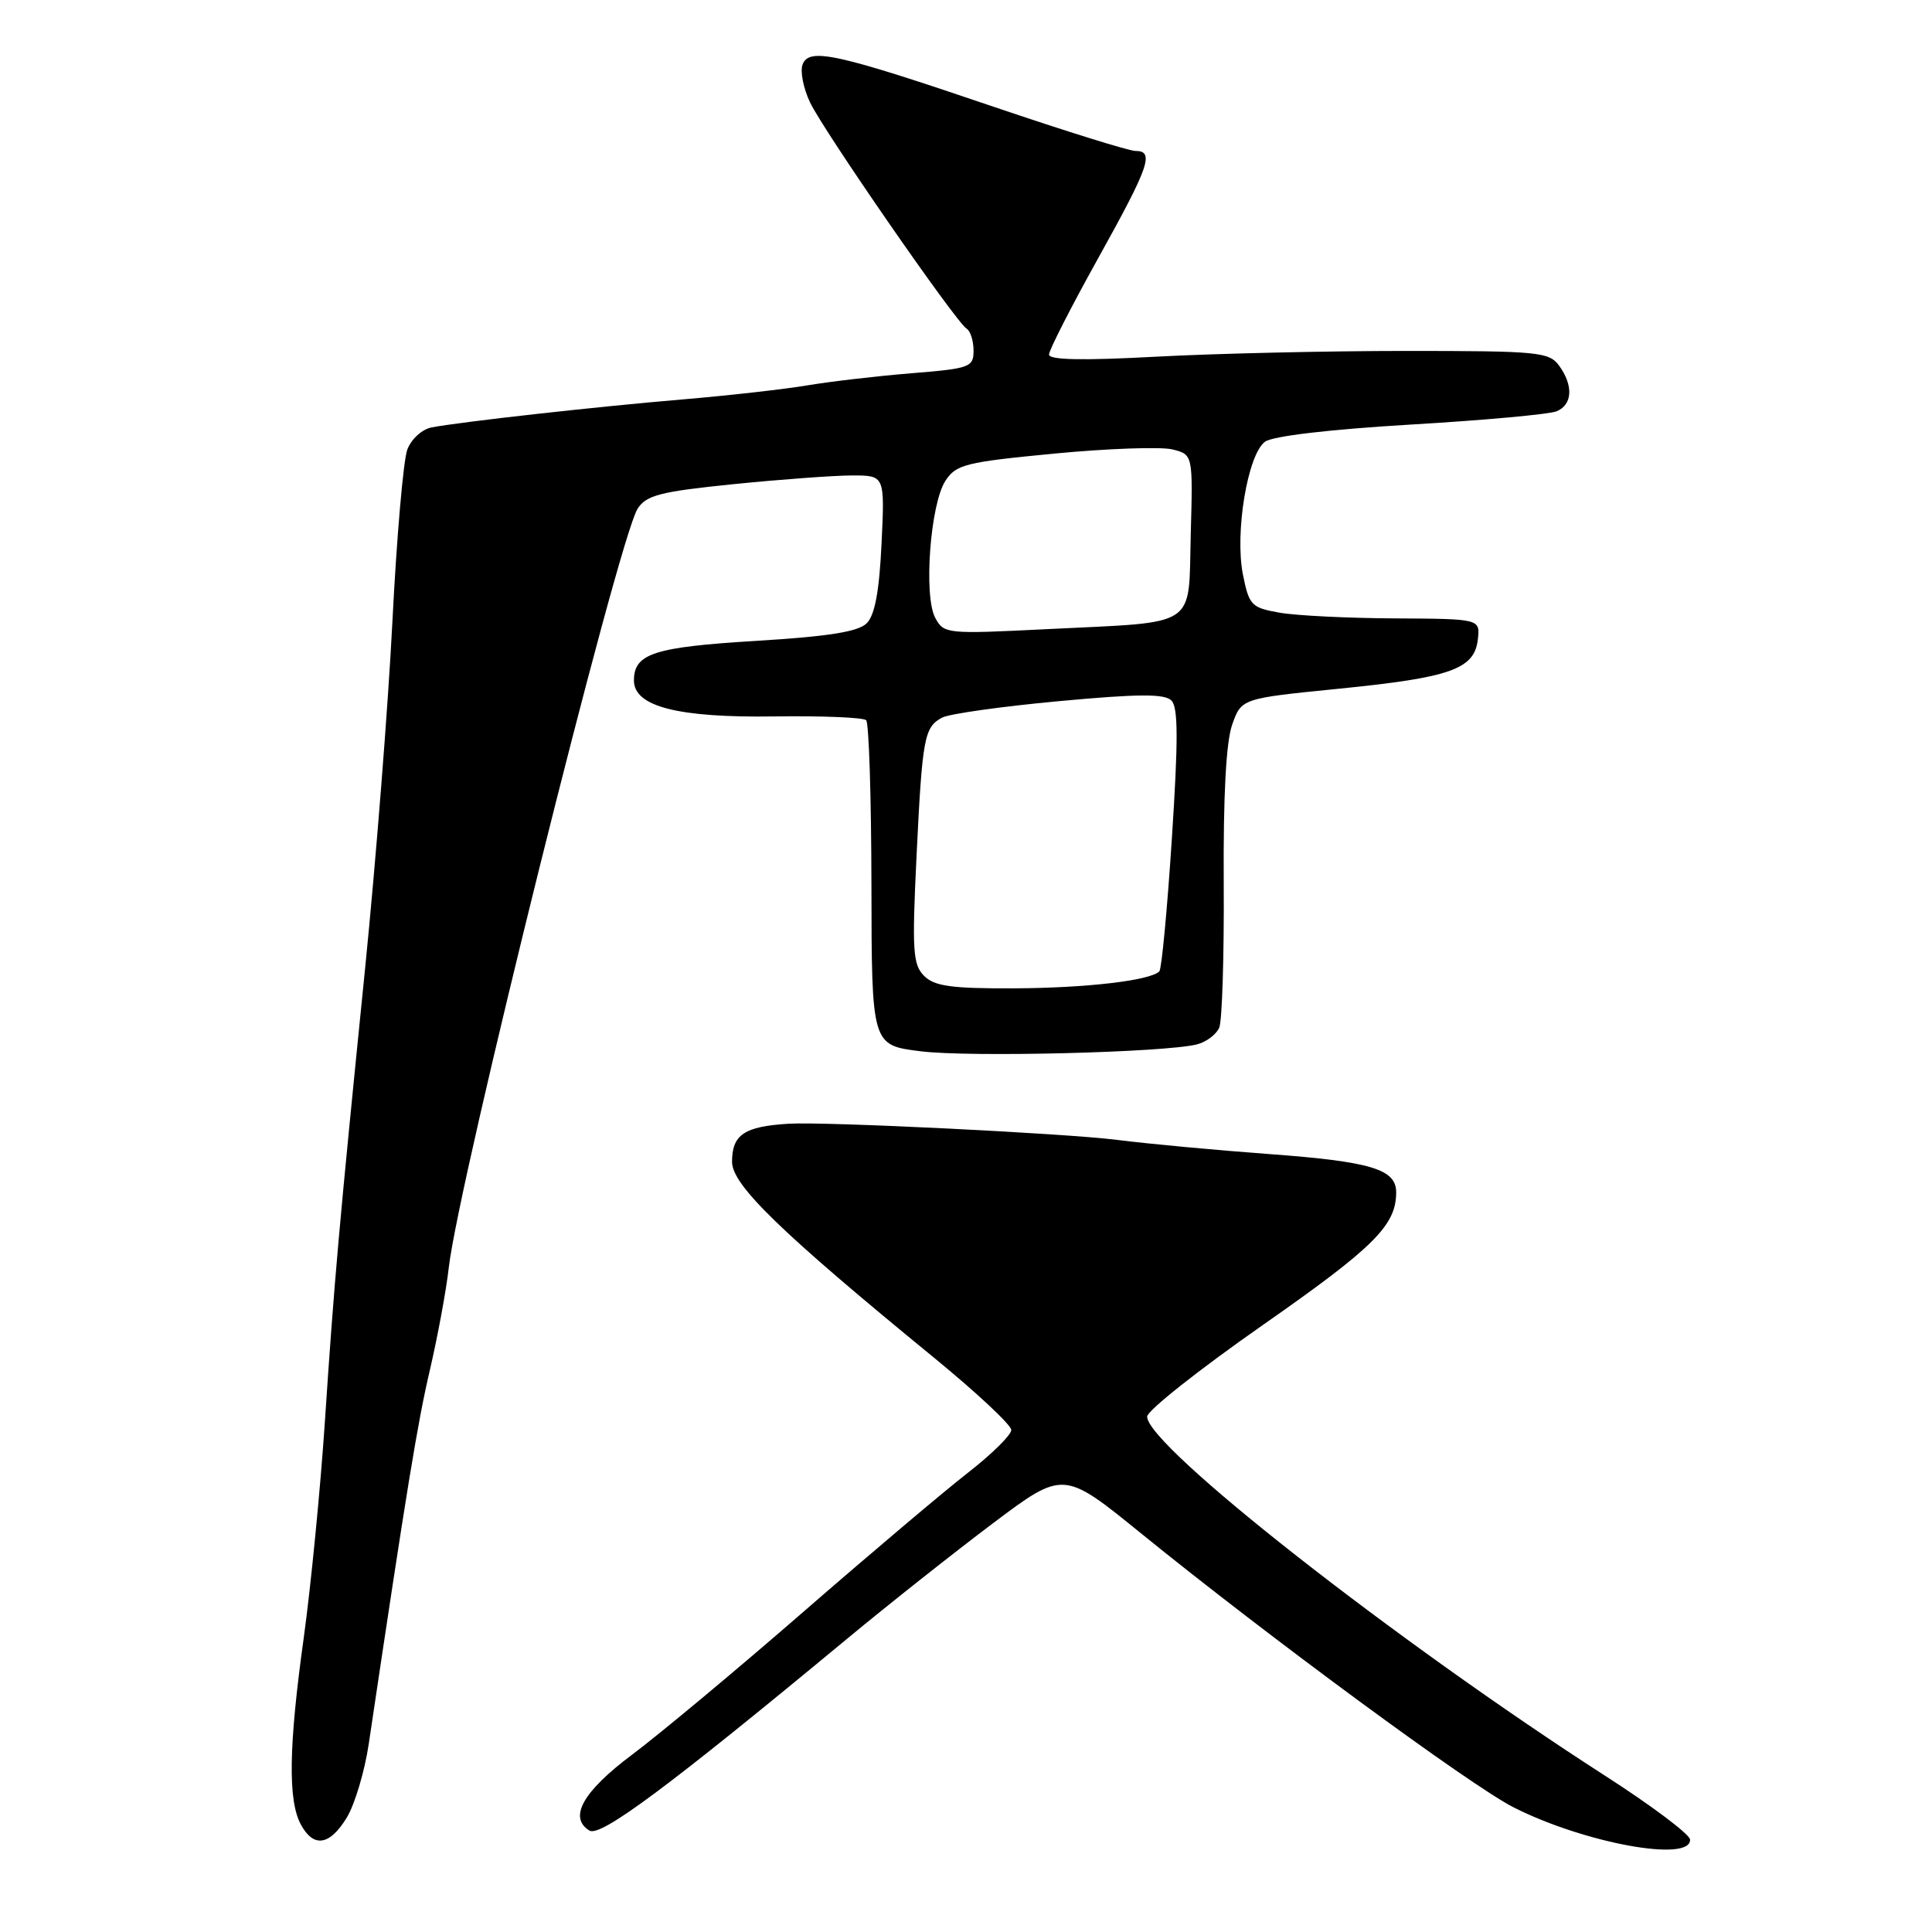 <?xml version="1.0" encoding="UTF-8" standalone="no"?>
<!DOCTYPE svg PUBLIC "-//W3C//DTD SVG 1.1//EN" "http://www.w3.org/Graphics/SVG/1.1/DTD/svg11.dtd" >
<svg xmlns="http://www.w3.org/2000/svg" xmlns:xlink="http://www.w3.org/1999/xlink" version="1.1" viewBox="0 0 256 256">
 <g >
 <path fill="currentColor"
d=" M 223.94 243.75 C 223.91 243.06 218.85 239.26 212.69 235.30 C 184.98 217.47 152.00 191.61 152.00 187.71 C 152.00 186.92 158.93 181.44 167.39 175.53 C 182.10 165.25 185.00 162.36 185.00 157.99 C 185.00 154.92 181.68 153.92 168.18 152.92 C 161.21 152.41 152.12 151.56 148.00 151.04 C 141.16 150.17 109.26 148.60 104.50 148.90 C 98.61 149.26 97.00 150.35 97.00 153.95 C 97.00 157.03 103.45 163.28 123.83 179.96 C 129.42 184.54 134.00 188.82 134.00 189.48 C 134.00 190.14 131.41 192.69 128.25 195.15 C 125.09 197.61 115.29 205.89 106.47 213.56 C 97.65 221.23 87.43 229.75 83.76 232.50 C 77.23 237.39 75.30 240.83 78.10 242.56 C 79.56 243.47 88.58 236.76 112.19 217.19 C 117.70 212.62 126.42 205.72 131.56 201.85 C 140.91 194.83 140.91 194.83 151.17 203.16 C 168.13 216.93 194.91 236.63 200.57 239.49 C 209.96 244.24 224.09 246.82 223.94 243.75 Z  M 45.95 240.84 C 47.01 239.10 48.32 234.71 48.86 231.09 C 53.88 197.36 55.34 188.43 56.97 181.50 C 57.99 177.10 59.12 171.03 59.46 168.00 C 60.77 156.46 81.94 71.36 84.49 67.40 C 85.65 65.61 87.49 65.14 97.23 64.15 C 103.49 63.52 110.56 63.00 112.93 63.00 C 117.24 63.00 117.24 63.00 116.81 72.02 C 116.51 78.35 115.92 81.51 114.85 82.58 C 113.72 83.71 109.83 84.33 100.18 84.92 C 86.65 85.74 84.00 86.60 84.00 90.17 C 84.00 93.63 89.86 95.12 102.64 94.93 C 108.94 94.84 114.40 95.07 114.77 95.43 C 115.14 95.80 115.45 105.64 115.47 117.30 C 115.50 138.50 115.50 138.50 122.00 139.30 C 128.49 140.11 154.31 139.46 158.59 138.39 C 159.84 138.08 161.17 137.07 161.56 136.16 C 161.94 135.25 162.21 126.62 162.15 117.00 C 162.08 105.45 162.46 98.32 163.27 96.02 C 164.50 92.55 164.50 92.55 177.39 91.26 C 192.23 89.78 195.36 88.67 195.82 84.74 C 196.13 82.00 196.13 82.00 184.82 81.94 C 178.59 81.91 171.71 81.57 169.53 81.18 C 165.80 80.52 165.51 80.21 164.69 76.11 C 163.60 70.56 165.32 60.22 167.62 58.53 C 168.65 57.78 176.15 56.90 186.90 56.26 C 196.58 55.69 205.29 54.90 206.25 54.50 C 208.37 53.64 208.51 51.08 206.58 48.44 C 205.26 46.64 203.82 46.50 186.33 46.50 C 175.97 46.50 161.09 46.84 153.25 47.26 C 143.46 47.79 139.00 47.70 139.00 46.98 C 139.00 46.40 141.93 40.66 145.50 34.24 C 152.31 22.00 153.00 20.00 150.45 20.00 C 149.60 20.00 141.16 17.37 131.70 14.16 C 110.85 7.07 107.22 6.27 106.35 8.54 C 106.00 9.44 106.45 11.71 107.34 13.58 C 109.15 17.38 126.65 42.67 128.08 43.55 C 128.59 43.86 129.00 45.17 129.00 46.45 C 129.00 48.66 128.54 48.83 120.75 49.46 C 116.21 49.83 110.03 50.55 107.00 51.06 C 103.97 51.57 96.55 52.41 90.50 52.92 C 79.09 53.88 61.19 55.88 57.21 56.63 C 55.93 56.87 54.51 58.16 53.97 59.57 C 53.45 60.96 52.56 71.18 52.00 82.29 C 51.44 93.41 49.80 114.20 48.36 128.50 C 44.90 162.82 44.30 169.55 43.04 188.50 C 42.45 197.30 41.20 210.12 40.25 217.00 C 38.25 231.38 38.14 238.55 39.86 241.75 C 41.54 244.88 43.69 244.56 45.95 240.84 Z  M 122.45 129.31 C 120.96 127.82 120.84 126.00 121.44 113.56 C 122.21 97.71 122.46 96.36 124.83 95.09 C 125.76 94.59 132.72 93.61 140.28 92.91 C 150.84 91.93 154.31 91.91 155.22 92.82 C 156.12 93.72 156.13 98.04 155.28 111.08 C 154.67 120.48 153.92 128.41 153.62 128.71 C 152.41 129.93 143.92 130.92 134.32 130.96 C 126.06 130.99 123.82 130.68 122.45 129.31 Z  M 123.92 81.86 C 122.36 78.94 123.27 66.76 125.28 63.70 C 126.69 61.54 127.95 61.23 139.73 60.10 C 146.83 59.42 153.85 59.18 155.35 59.55 C 158.07 60.23 158.07 60.23 157.78 70.80 C 157.45 83.39 159.00 82.36 138.80 83.36 C 125.39 84.03 125.07 84.00 123.92 81.86 Z "/>
</g>
</svg>